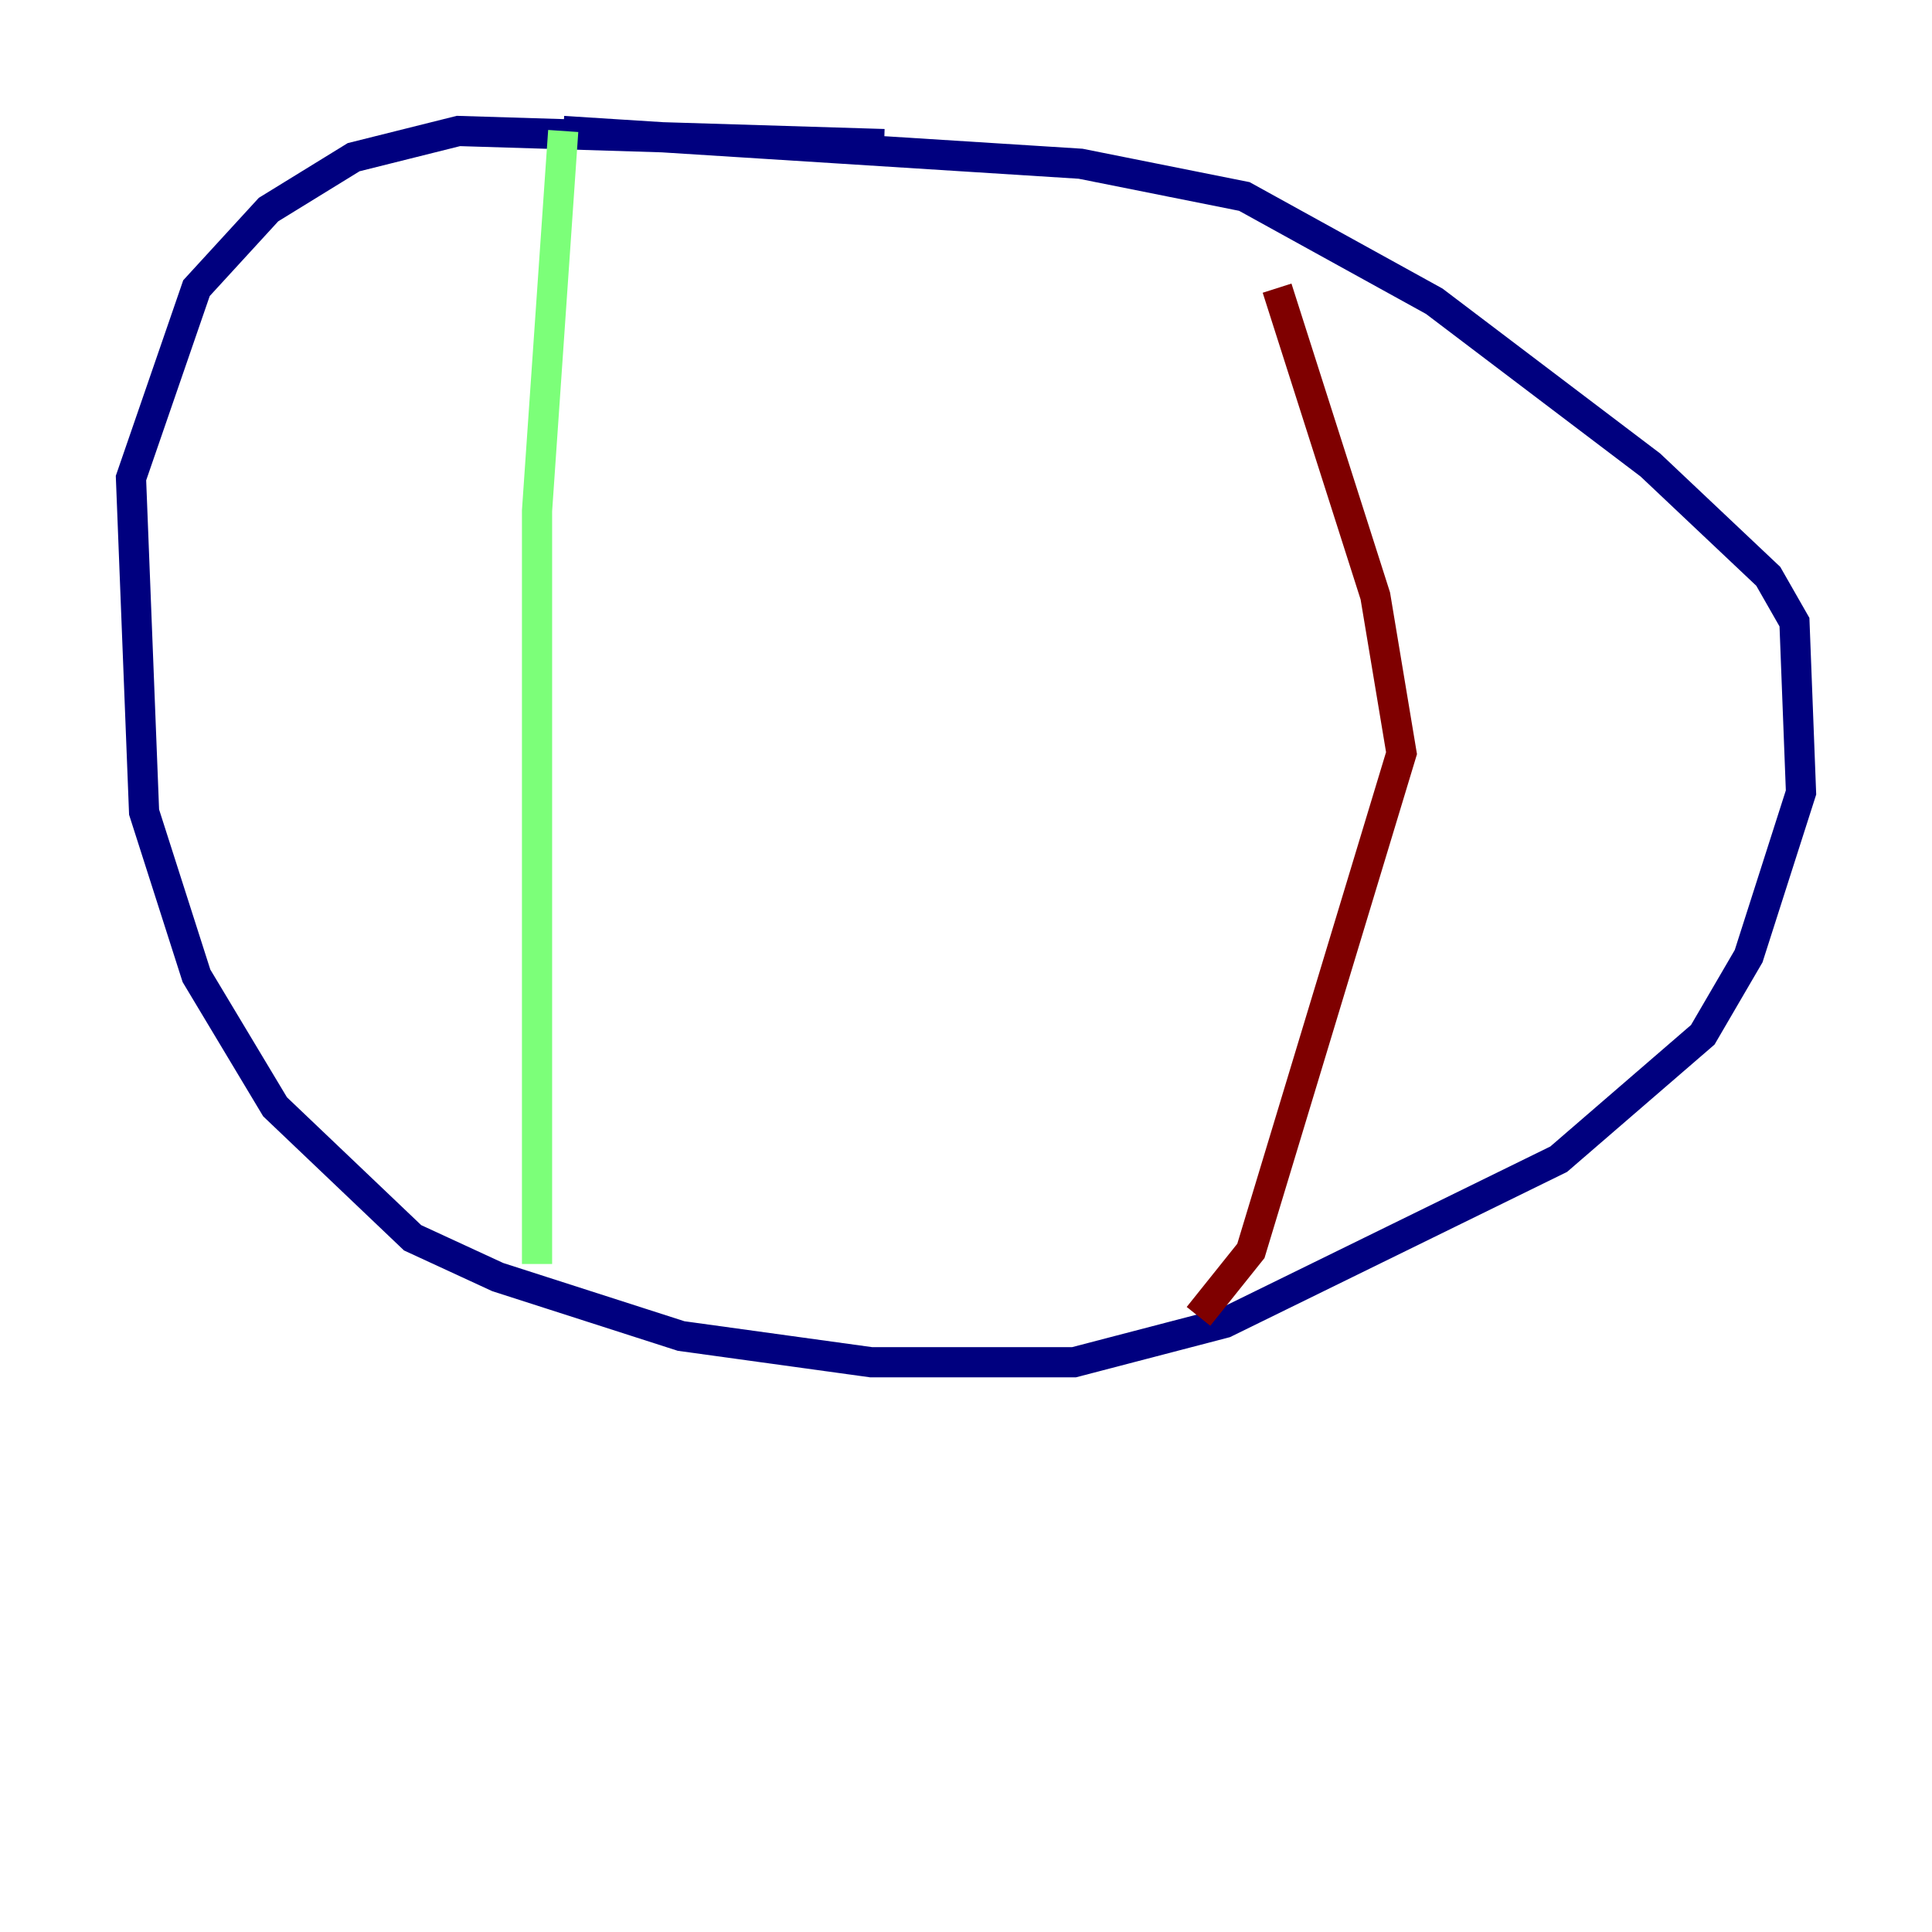 <?xml version="1.0" encoding="utf-8" ?>
<svg baseProfile="tiny" height="128" version="1.2" viewBox="0,0,128,128" width="128" xmlns="http://www.w3.org/2000/svg" xmlns:ev="http://www.w3.org/2001/xml-events" xmlns:xlink="http://www.w3.org/1999/xlink"><defs /><polyline fill="none" points="58.576,9.546 30.373,8.678 23.43,10.414 17.79,13.885 13.017,19.091 8.678,31.675 9.546,53.803 13.017,64.651 18.224,73.329 27.336,82.007 32.976,84.61 45.125,88.515 57.709,90.251 71.159,90.251 81.139,87.647 103.268,76.8 112.814,68.556 115.851,63.349 119.322,52.502 118.888,41.22 117.153,38.183 109.342,30.807 95.024,19.959 82.441,13.017 71.593,10.848 37.315,8.678" stroke="#00007f" stroke-width="2" /><polyline fill="none" points="37.315,8.678 35.58,33.844 35.58,83.742" stroke="#7cff79" stroke-width="2" /><polyline fill="none" points="79.403,87.214 82.875,82.875 92.854,49.898 91.119,39.485 84.61,19.091" stroke="#7f0000" stroke-width="2" /></svg>